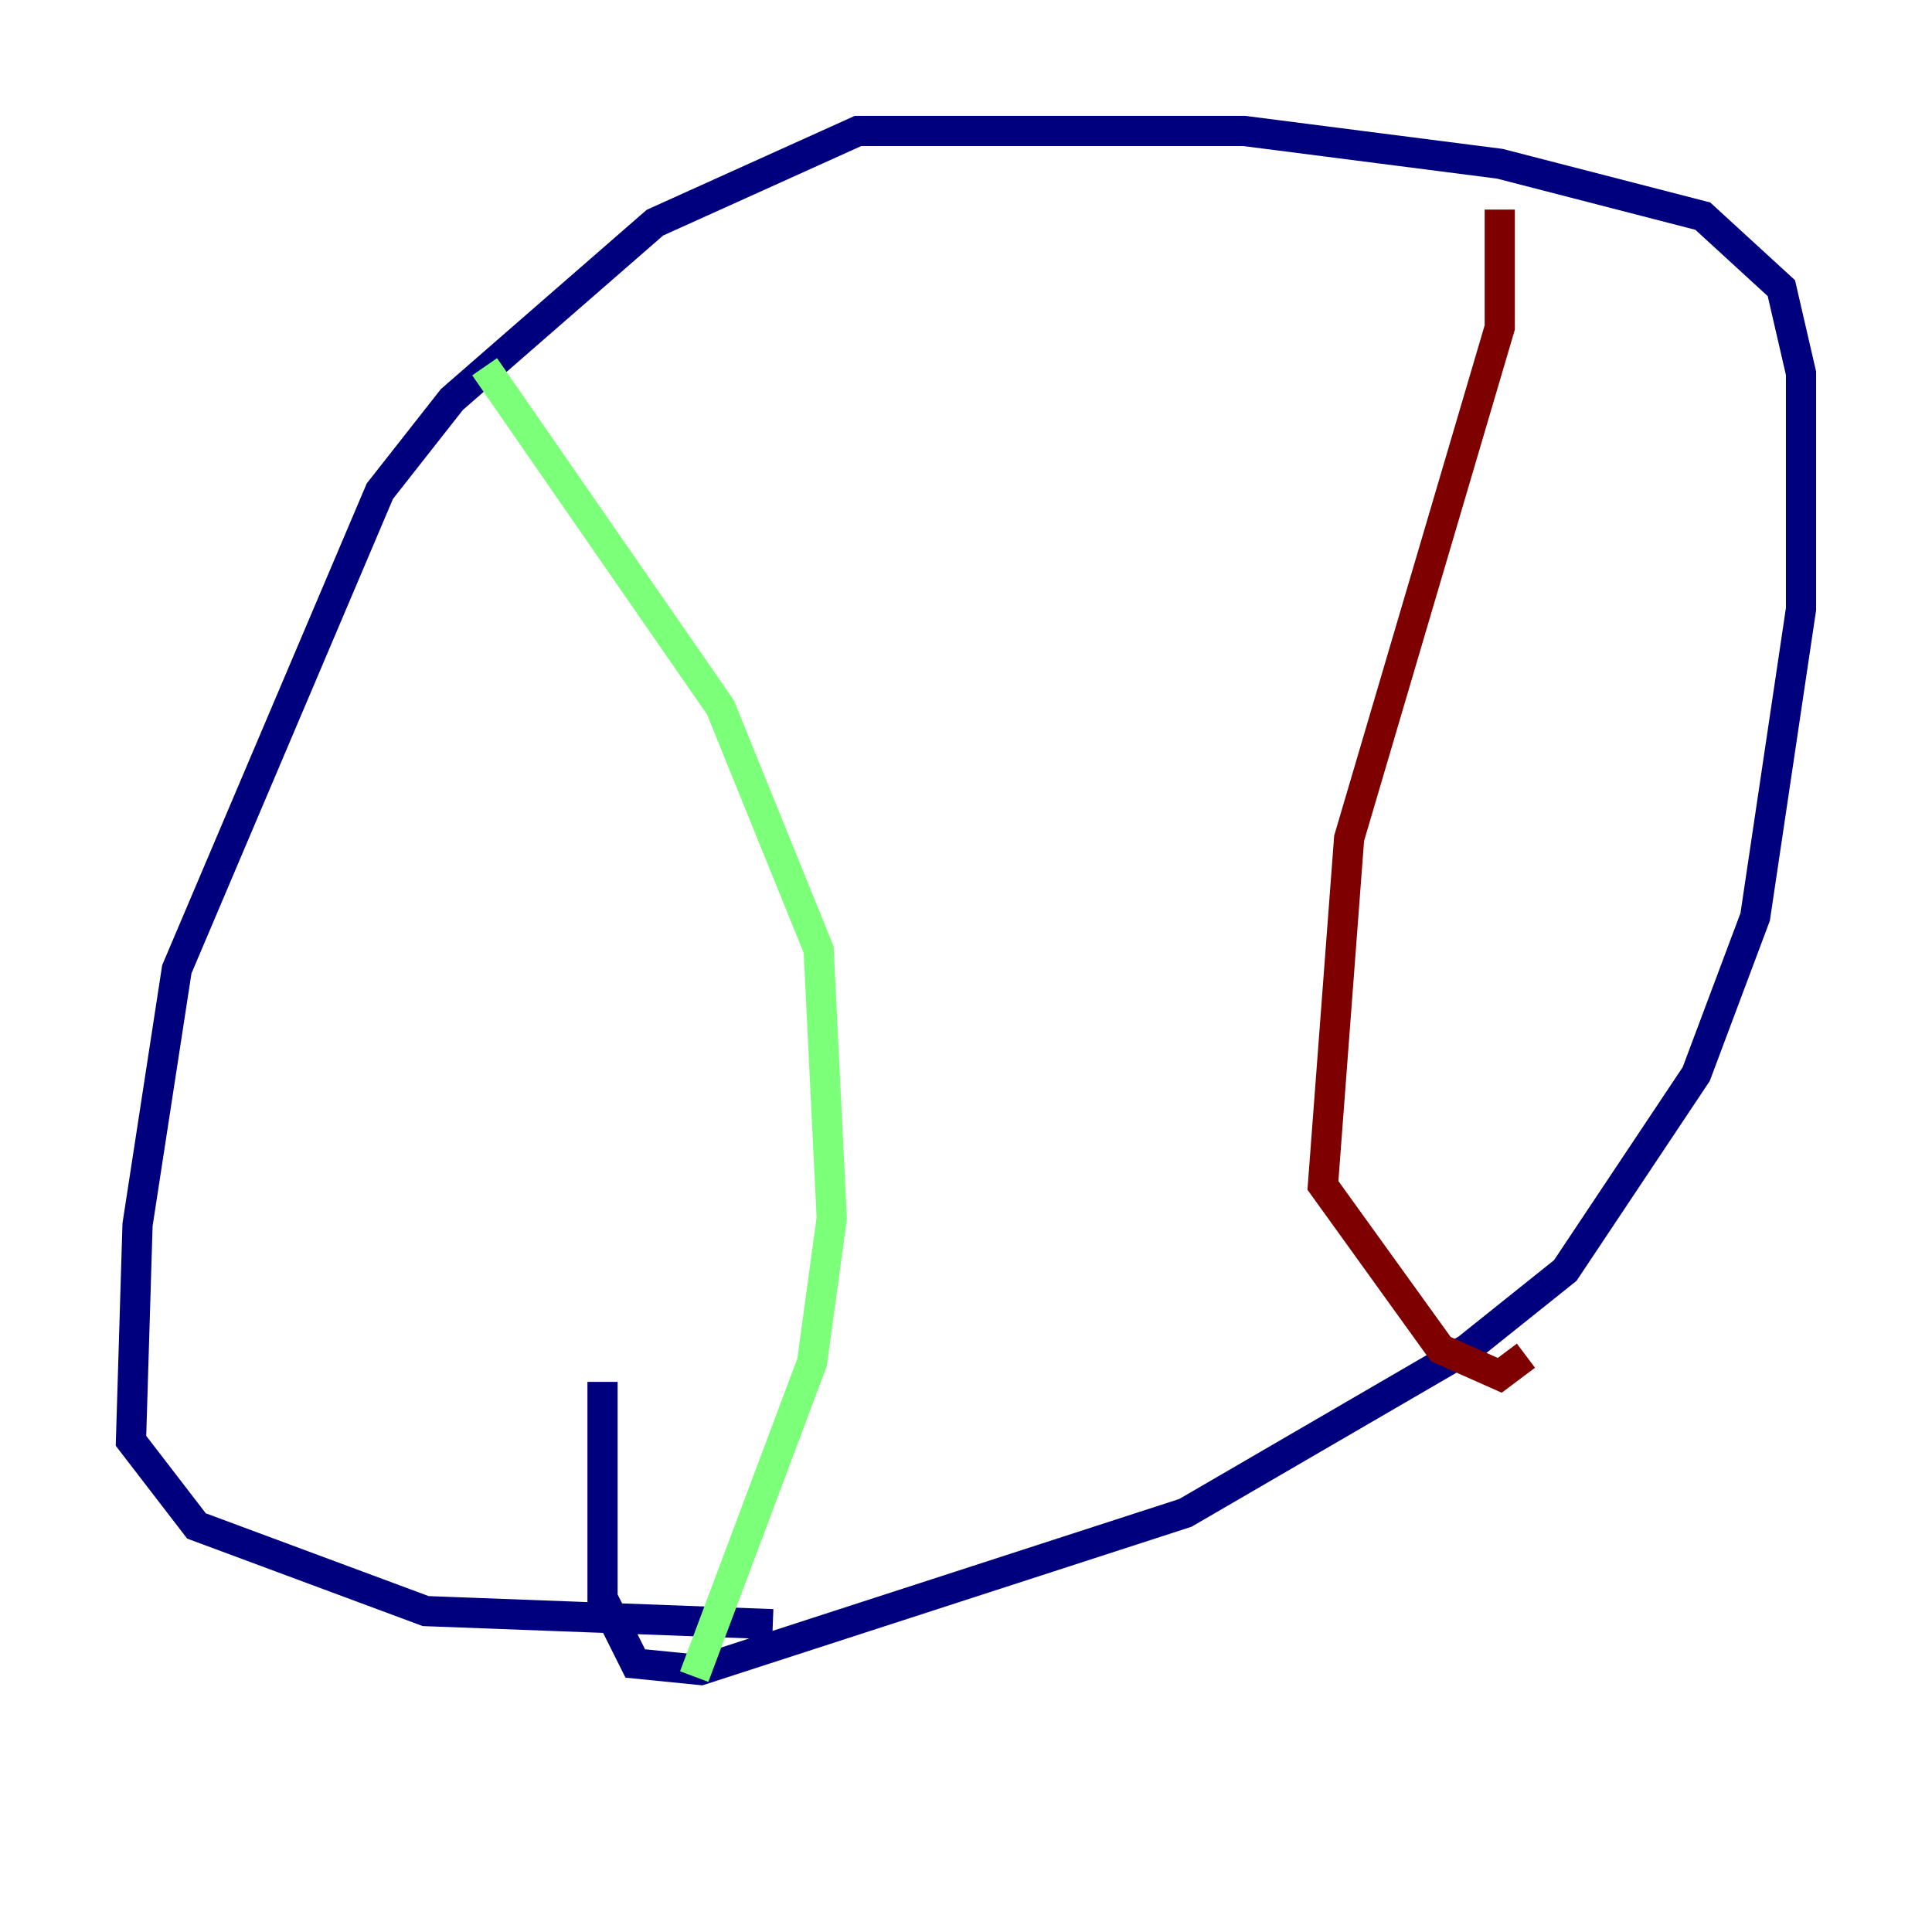 <?xml version="1.0" encoding="utf-8" ?>
<svg baseProfile="tiny" height="128" version="1.2" viewBox="0,0,128,128" width="128" xmlns="http://www.w3.org/2000/svg" xmlns:ev="http://www.w3.org/2001/xml-events" xmlns:xlink="http://www.w3.org/1999/xlink"><defs /><polyline fill="none" points="39.919,91.552 39.919,105.871 42.088,110.21 46.427,110.644 78.536,100.231 97.193,89.383 103.702,84.176 112.38,71.159 116.285,60.746 119.322,40.352 119.322,24.732 118.02,19.091 112.814,14.319 99.363,10.848 82.441,8.678 56.841,8.678 43.39,14.752 29.939,26.468 25.166,32.542 11.715,64.217 9.112,81.139 8.678,95.458 13.017,101.098 28.203,106.739 51.2,107.607" stroke="#00007f" stroke-width="2" /><polyline fill="none" points="32.108,24.298 47.729,46.861 54.237,62.915 55.105,80.705 53.803,90.251 45.993,111.078" stroke="#7cff79" stroke-width="2" /><polyline fill="none" points="99.363,13.885 99.363,21.695 89.383,55.539 87.647,78.536 95.458,89.383 99.363,91.119 101.098,89.817" stroke="#7f0000" stroke-width="2" /></svg>